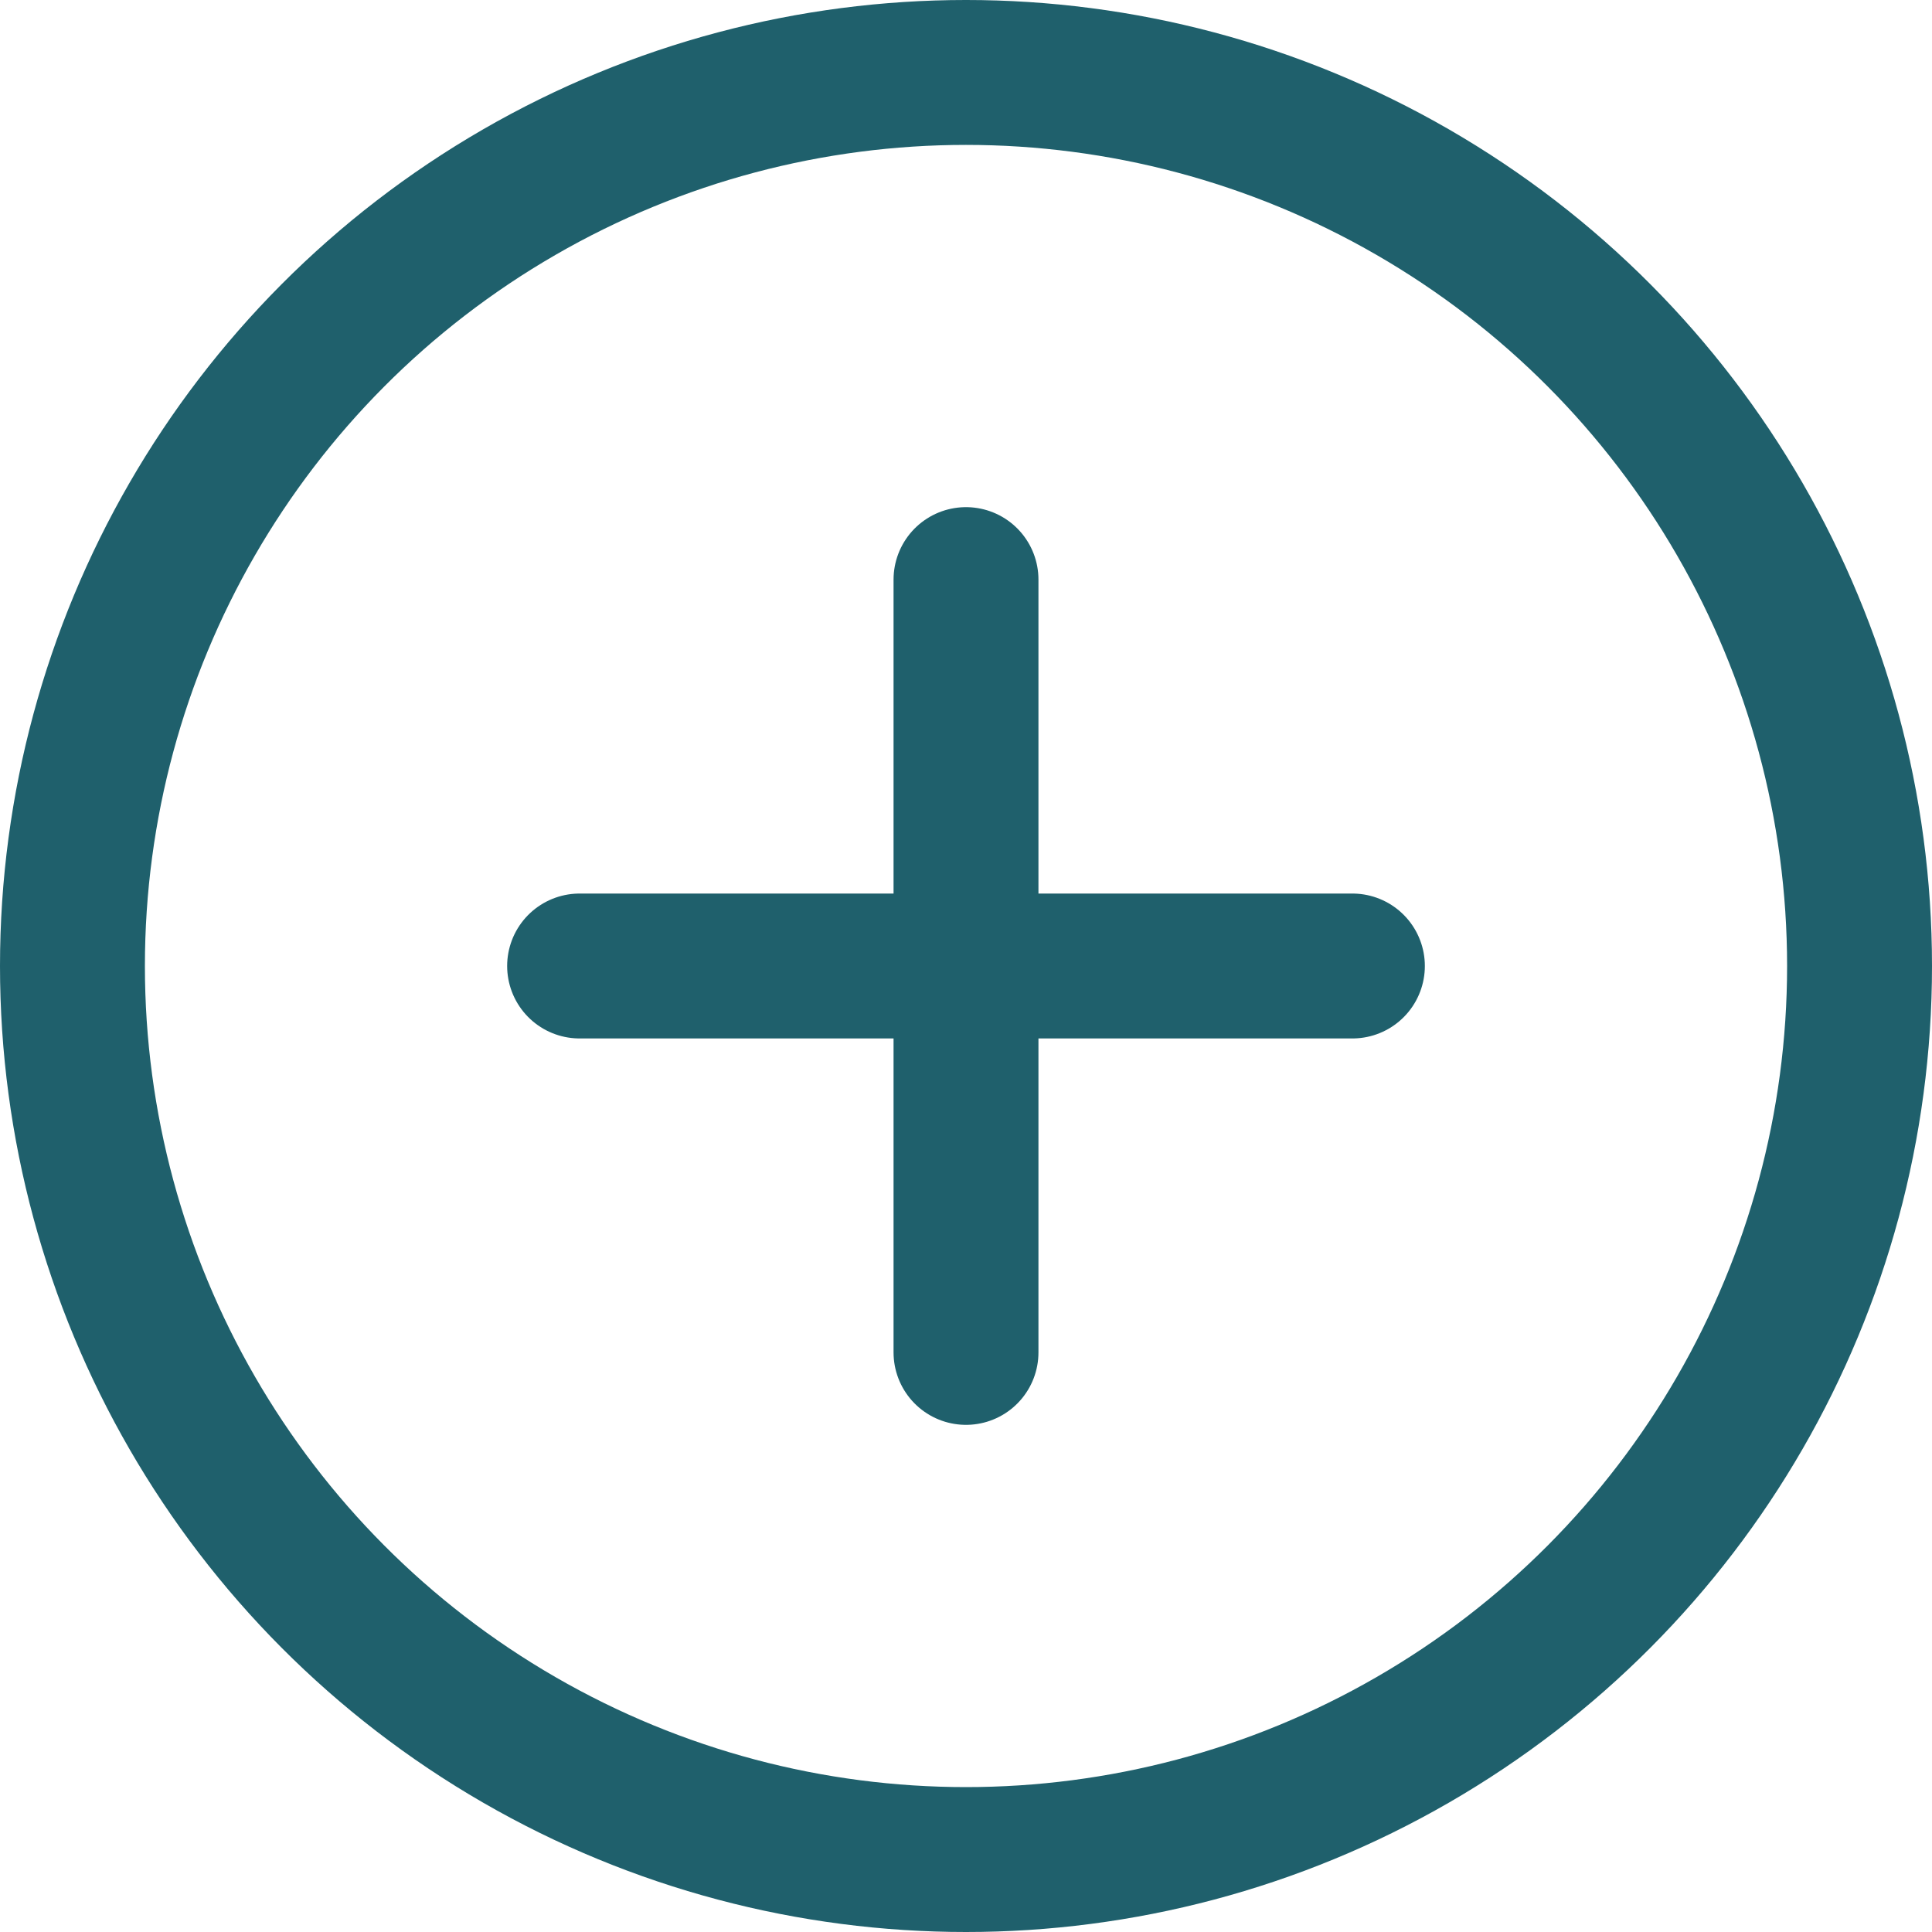 <svg width="20" height="20" viewBox="0 0 20 20" fill="none" xmlns="http://www.w3.org/2000/svg">
<circle cx="10" cy="10" r="9.25" stroke="#1F606C" stroke-width="1.5"/>
<path d="M14 10H10M10 10H6M10 10V14M10 10V6" stroke="#1F606C" stroke-width="1.5" stroke-linecap="round"/>
</svg>
